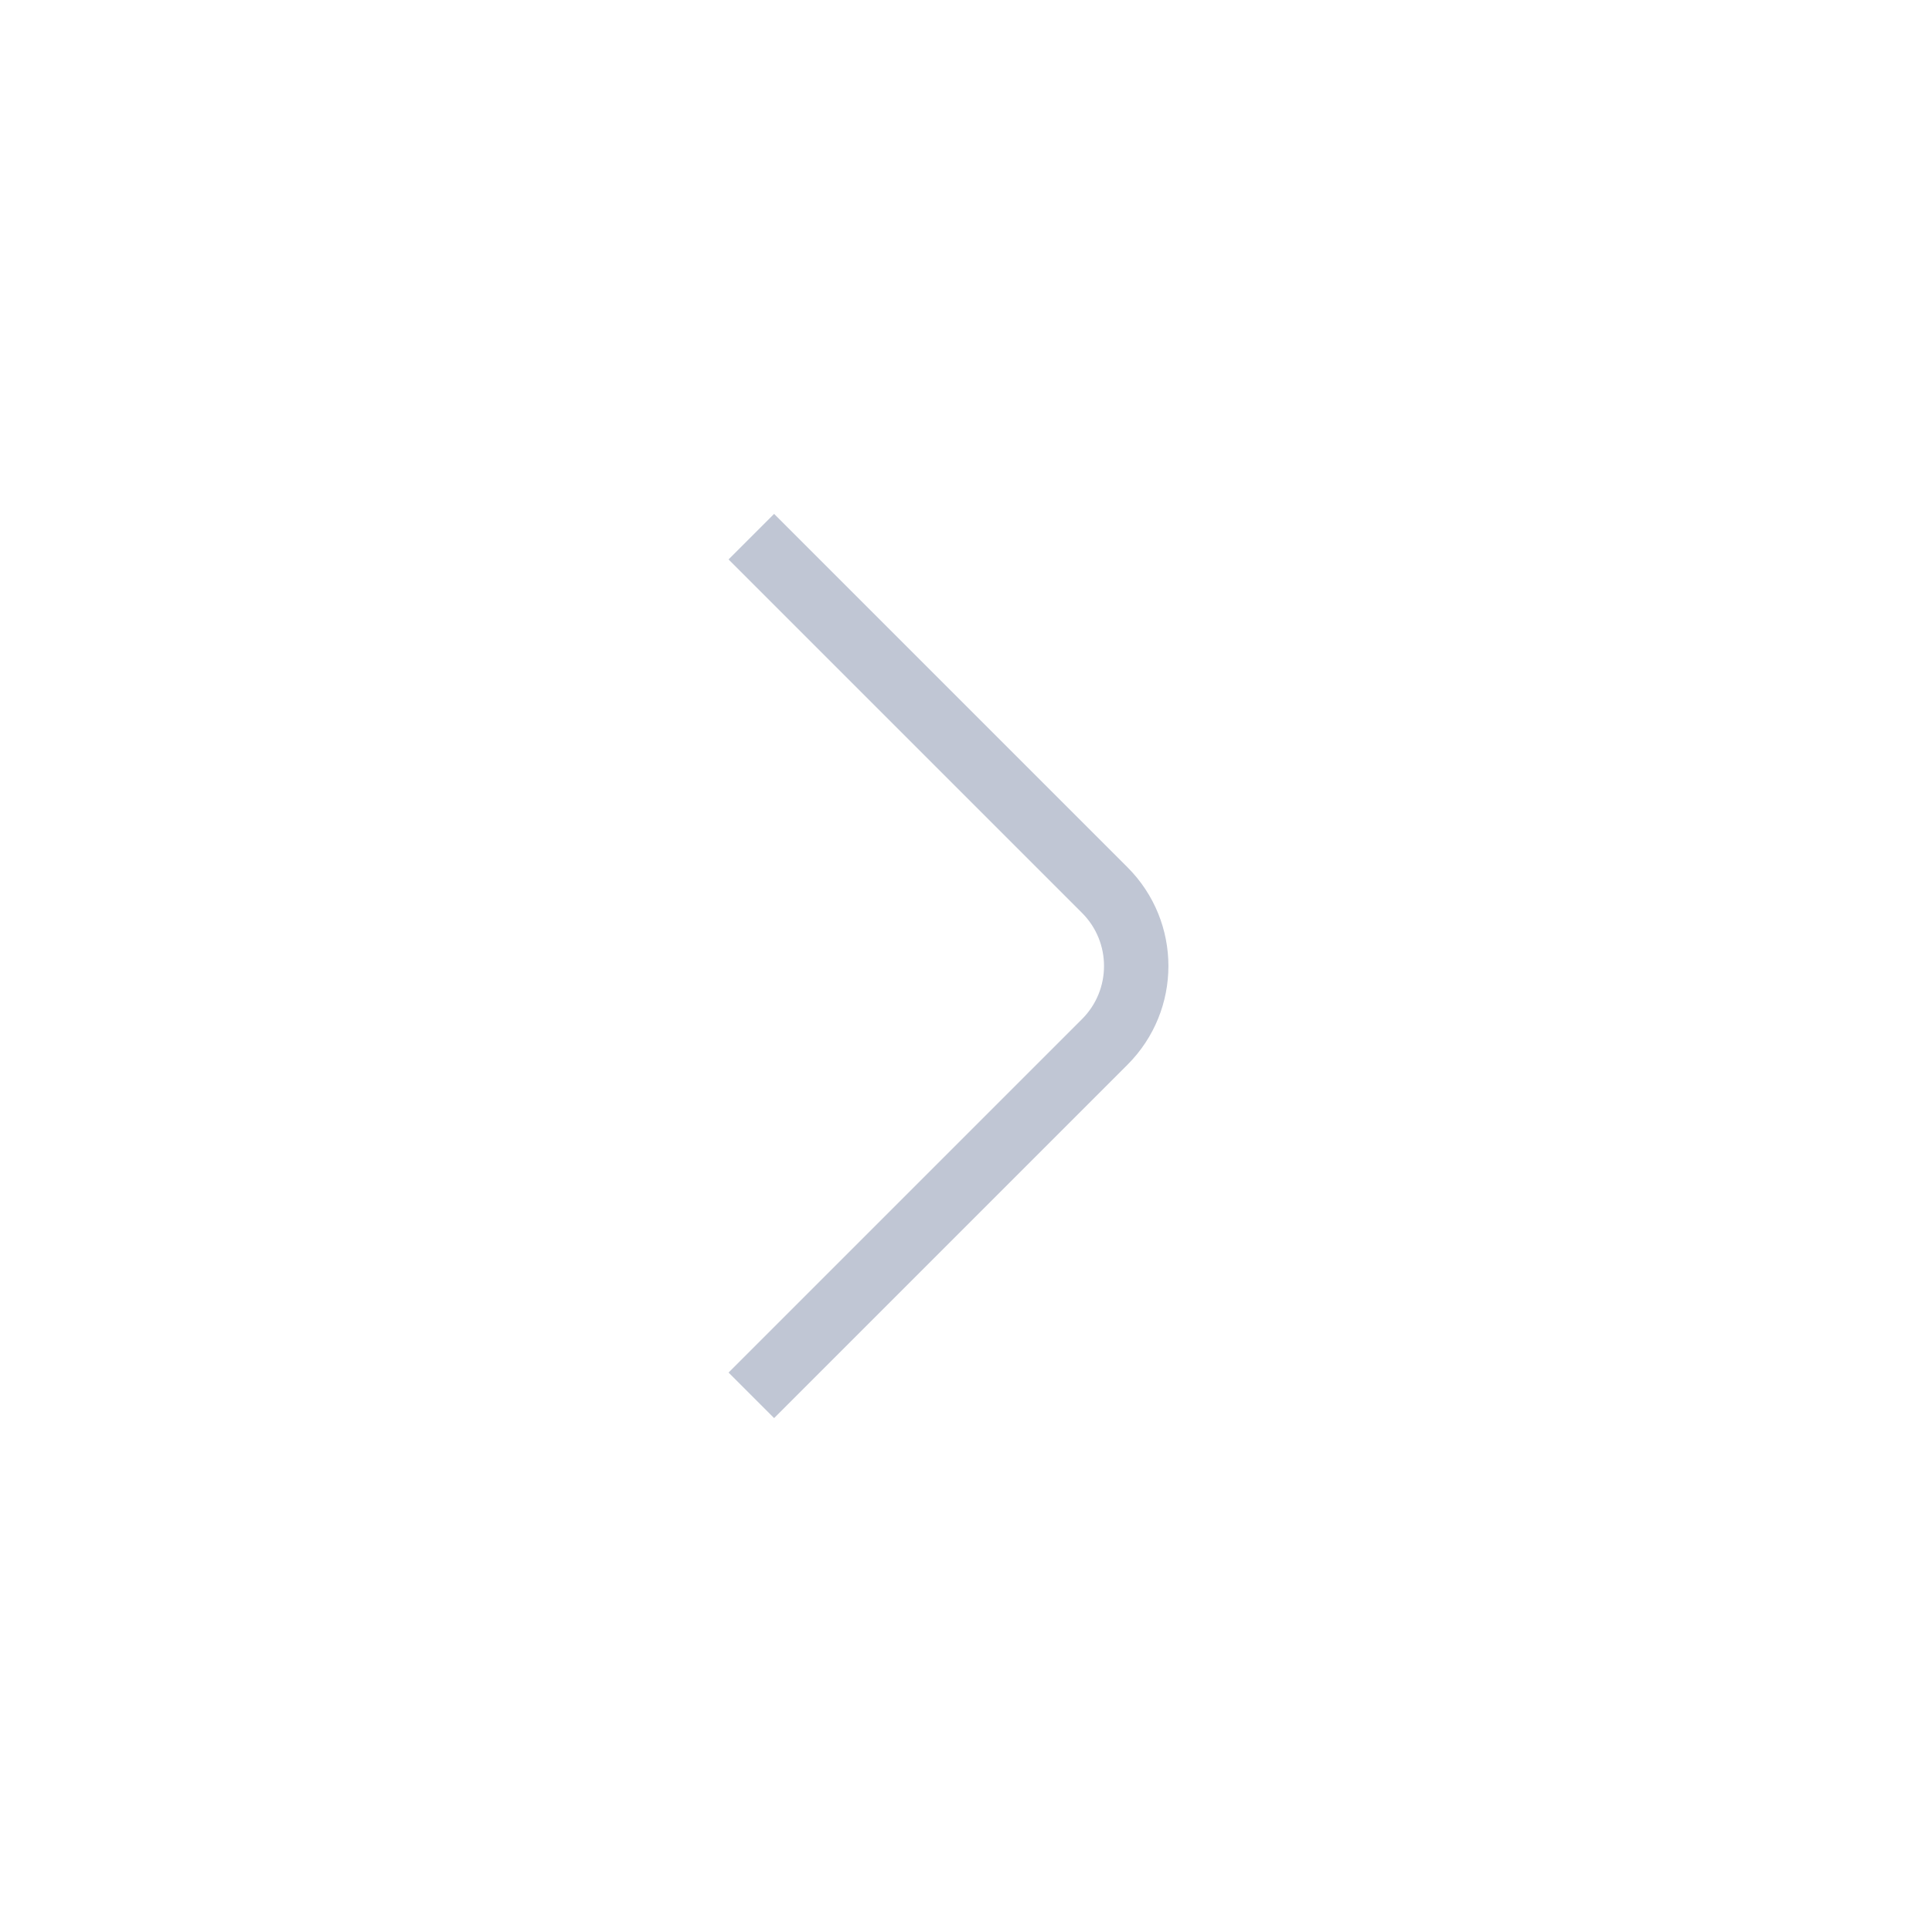 <?xml version="1.0" encoding="UTF-8"?>
<svg width="36px" height="36px" viewBox="0 0 36 36" version="1.1" xmlns="http://www.w3.org/2000/svg" xmlns:xlink="http://www.w3.org/1999/xlink">
    <!-- Generator: Sketch 58 (84663) - https://sketch.com -->
    <title>next_normal备份</title>
    <desc>Created with Sketch.</desc>
    <g id="浅色主题备份" stroke="none" stroke-width="1" fill="none" fill-rule="evenodd">
        <g id="画板" transform="translate(-172, -40)" stroke="#C0C6D4" stroke-width="1.2">
            <g id="音乐底部控制栏normal" transform="translate(35, 23)">
                <g id="Group-4" transform="translate(10, 10)">
                    <g id="next_normal备份" transform="translate(120, 0)">
                        <path d="M29,33 L22.414,26.414 C21.633,25.633 21.633,24.367 22.414,23.586 L29,17 L29,17" id="Path" transform="translate(25, 25) scale(-1, 1) translate(-25, -25) "></path>
                    </g>
                </g>
            </g>
        </g>
    </g>
</svg>